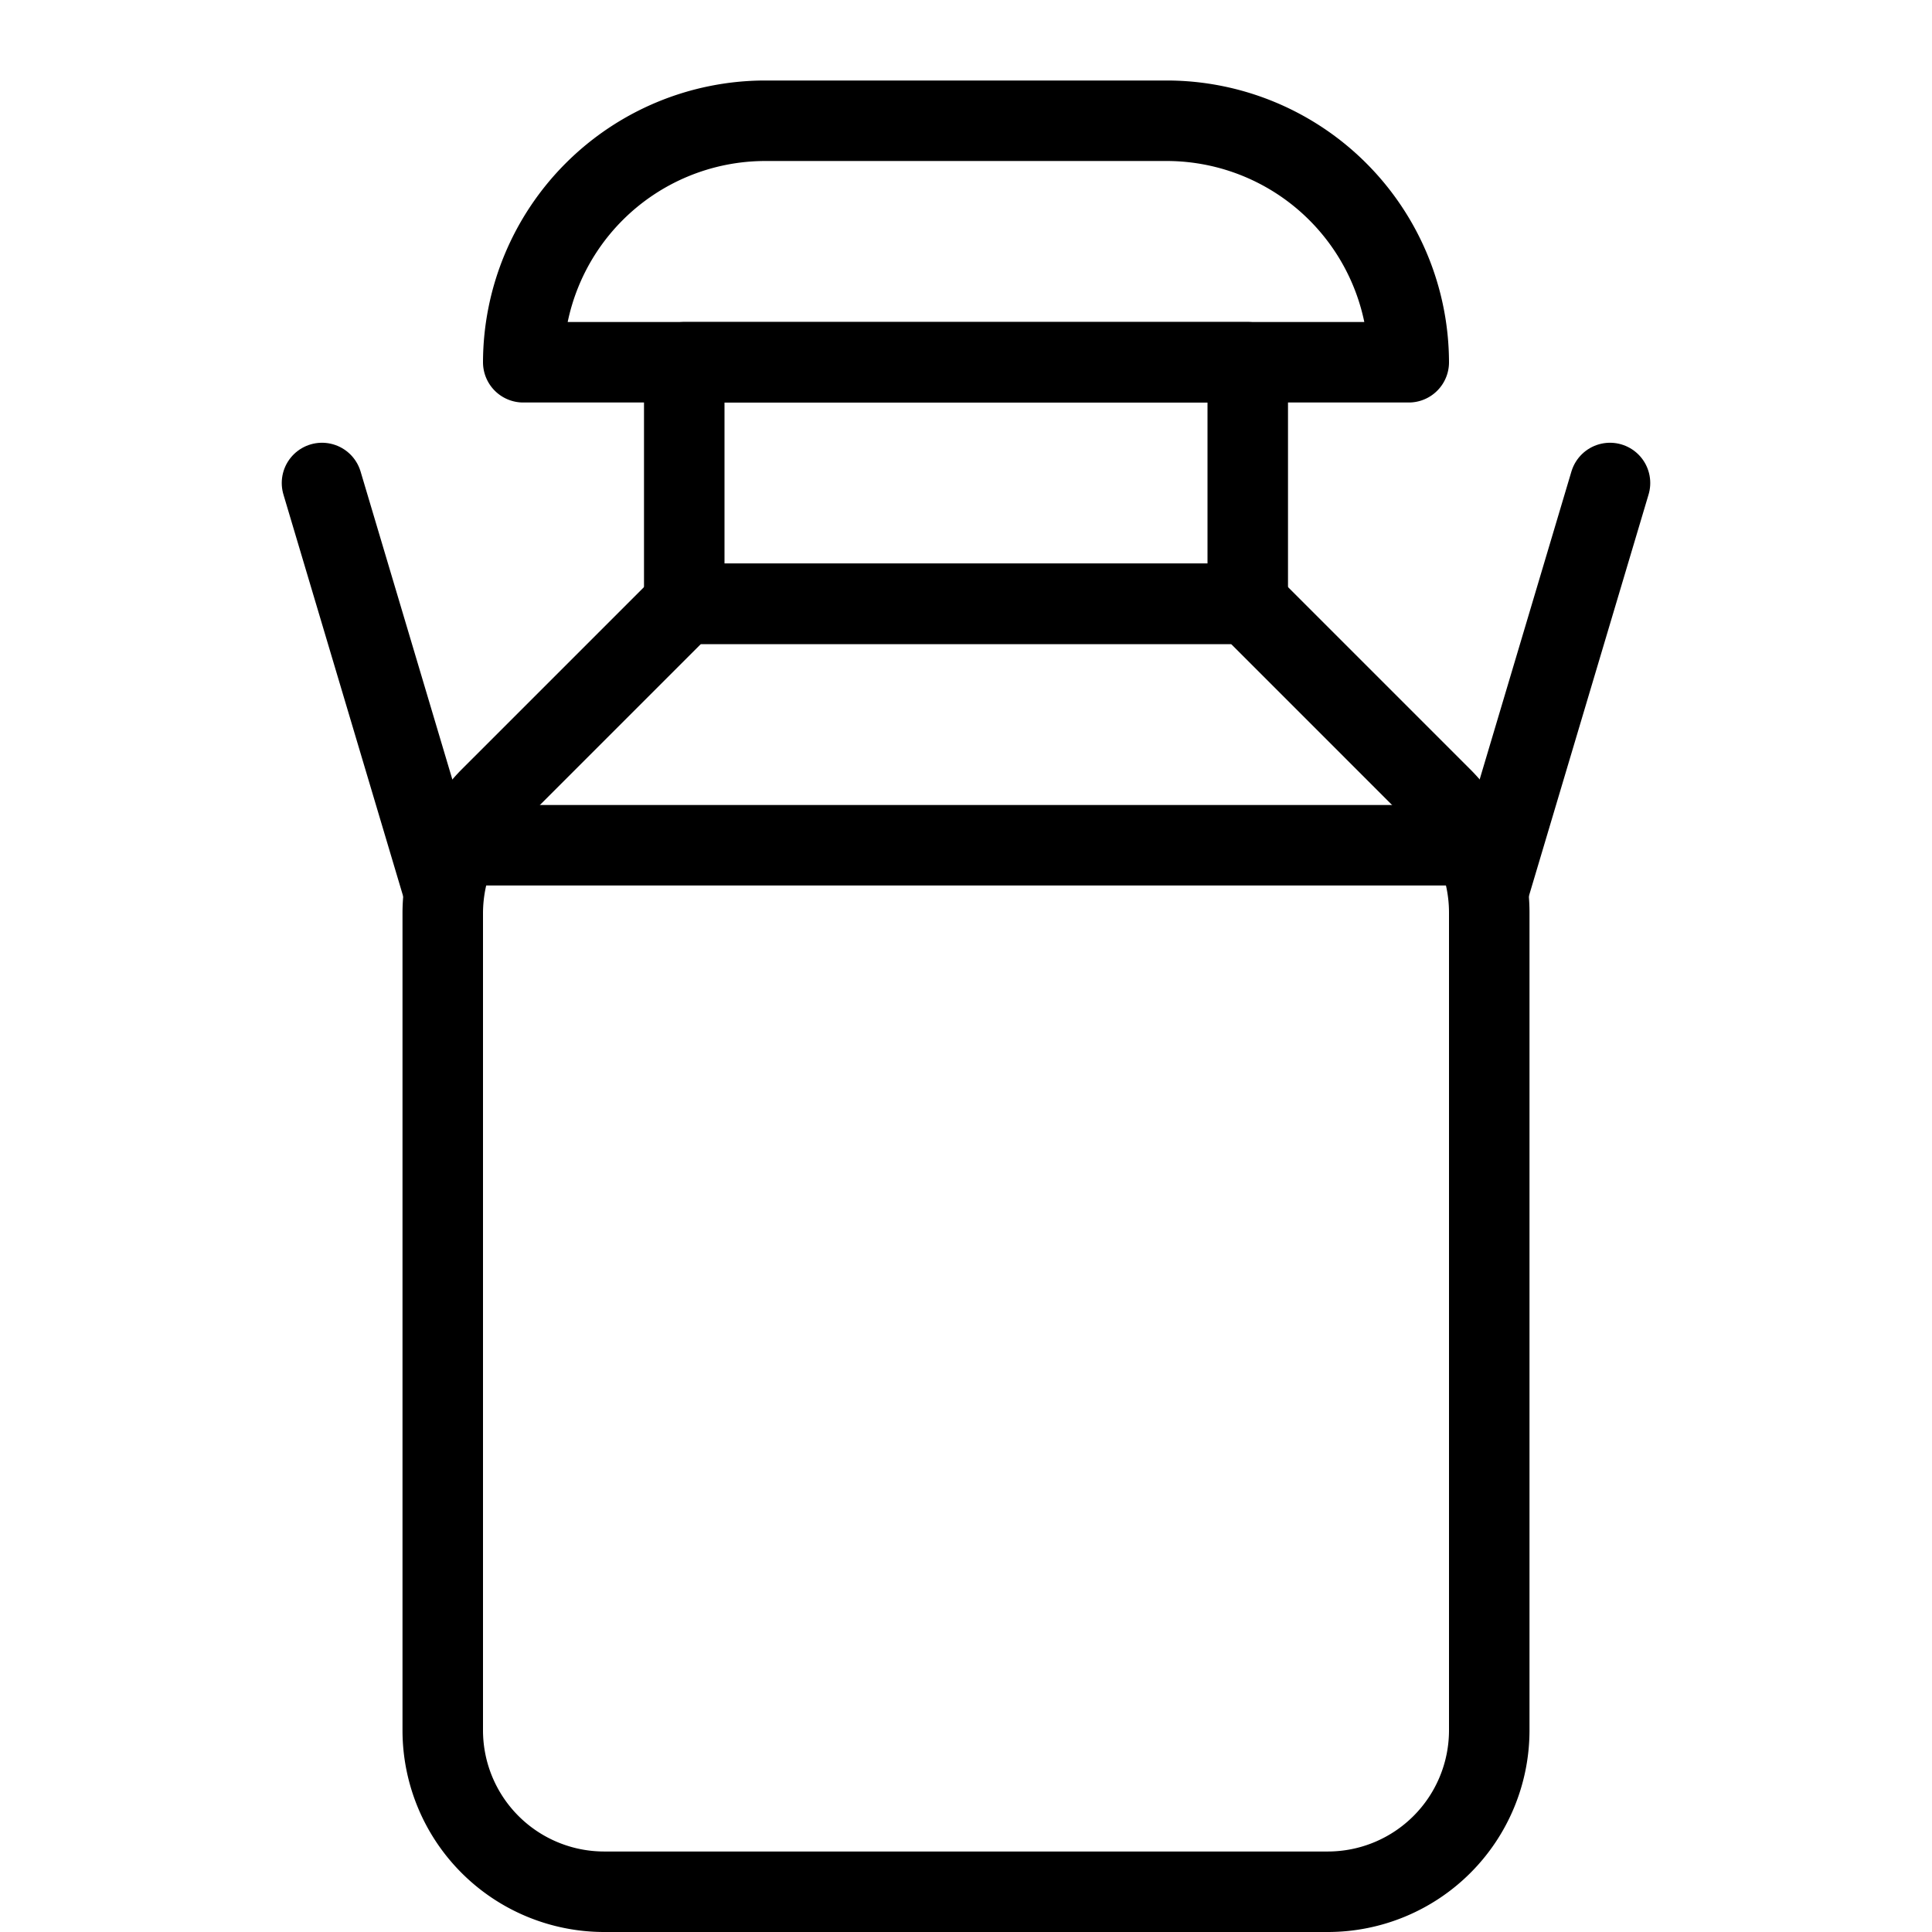 <svg xmlns="http://www.w3.org/2000/svg" viewBox="0 0 144 144"><path d="M111,129a12.035,12.035,0,0,1-12,12H45a12.035,12.035,0,0,1-12-12V68a12.296,12.296,0,0,1,3.5-8.5L51,45H93l14.5,14.5A12.115,12.115,0,0,1,111,68Z" style="fill:none;stroke:#000;stroke-linejoin:round;stroke-width:6px"/><rect x="51" y="27" width="42" height="18" style="fill:none;stroke:#000;stroke-linejoin:round;stroke-width:6px"/><line x1="34.1" y1="63" x2="109.9" y2="63" style="fill:none;stroke:#000;stroke-linejoin:round;stroke-width:6px"/><path d="M39,27A18.053,18.053,0,0,1,57,9H87a18.053,18.053,0,0,1,18,18Z" style="fill:none;stroke:#000;stroke-linejoin:round;stroke-width:6px"/><line x1="111" y1="66.2" x2="120" y2="36" style="fill:none;stroke:#000;stroke-linecap:round;stroke-linejoin:round;stroke-width:6px"/><line x1="33" y1="66.2" x2="24" y2="36" style="fill:none;stroke:#000;stroke-linecap:round;stroke-linejoin:round;stroke-width:6px"/><rect width="144" height="144" style="fill:none"/></svg>